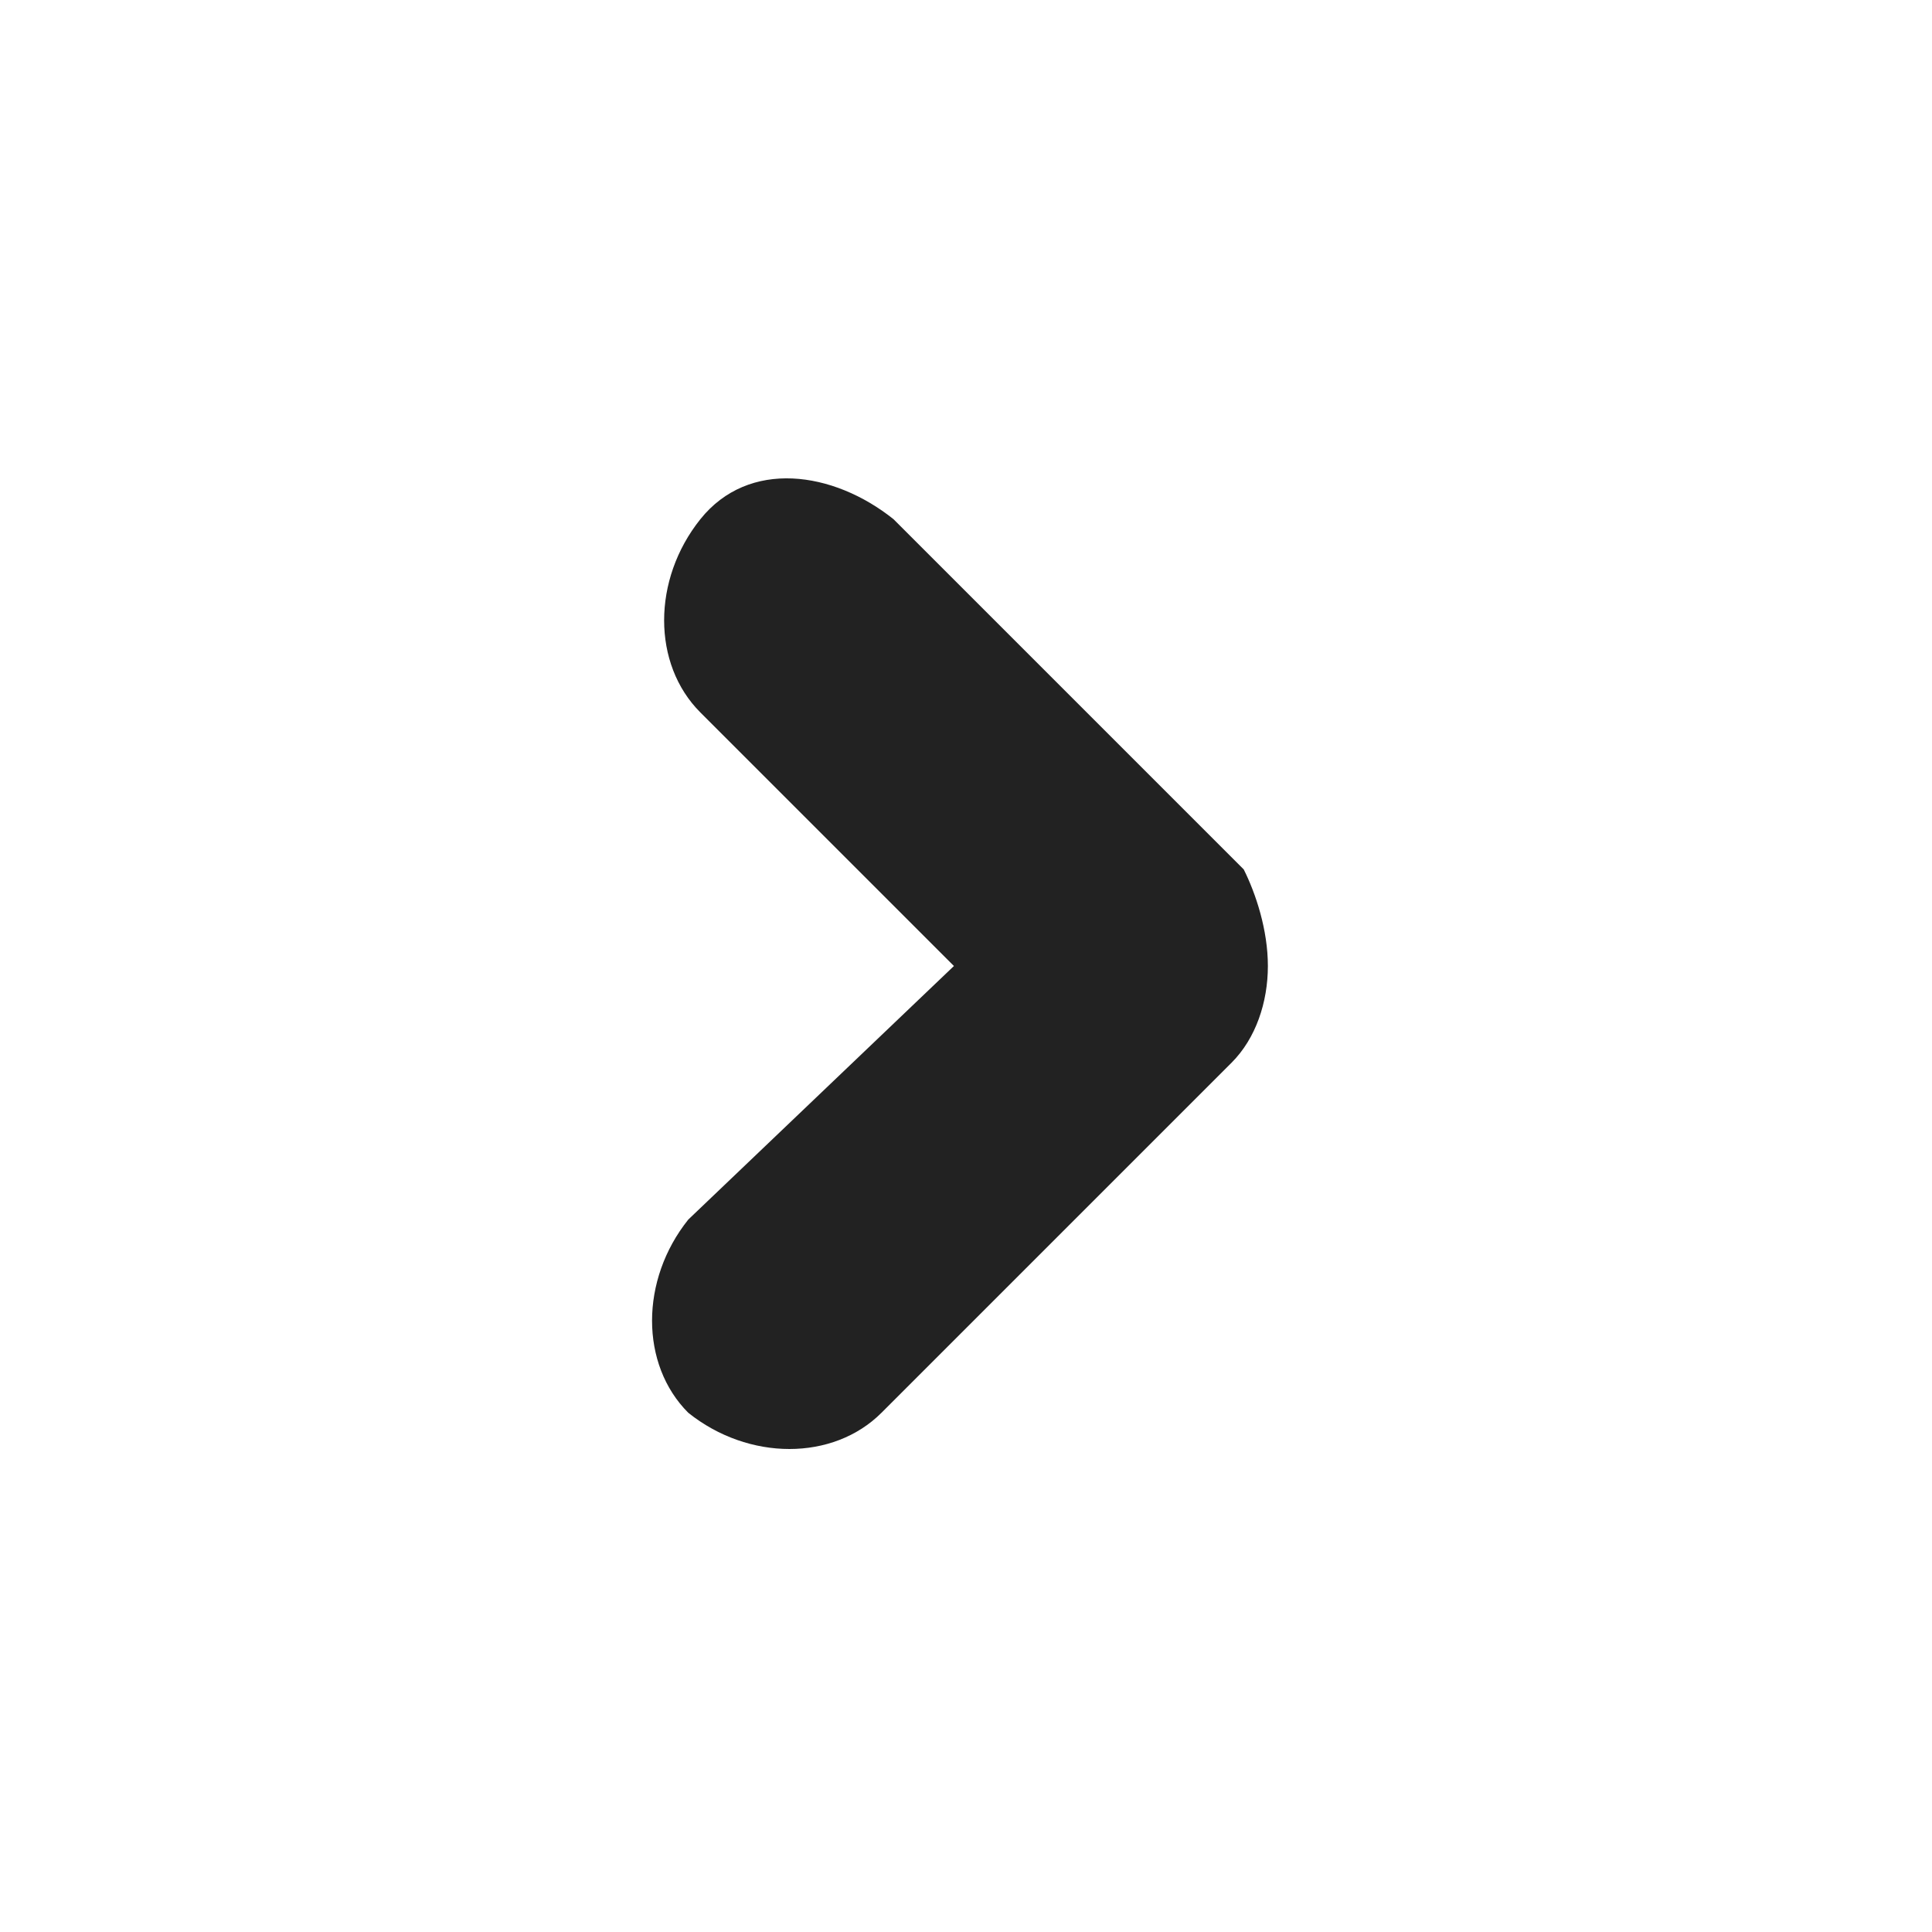 <?xml version="1.0" encoding="utf-8"?>
<!-- Generator: Adobe Illustrator 24.0.1, SVG Export Plug-In . SVG Version: 6.00 Build 0)  -->
<svg version="1.1" id="Layer_1" xmlns="http://www.w3.org/2000/svg" xmlns:xlink="http://www.w3.org/1999/xlink" x="0px" y="0px"
	 width="16px" height="16px" viewBox="0 0 16 16" style="enable-background:new 0 0 16 16;" xml:space="preserve">
<style type="text/css">
	.st0{fill:#222222;}
</style>
<title></title>
<g id="icomoon-ignore">
</g>
<path class="st0" d="M10.5,8L10.5,8c0,0.3-0.1,0.6-0.3,0.8l-2.9,2.9c-0.4,0.4-1.1,0.4-1.6,0c-0.4-0.4-0.4-1.1,0-1.6L7.9,8L5.8,5.9
	c-0.4-0.4-0.4-1.1,0-1.6s1.1-0.4,1.6,0l2.9,2.9C10.4,7.4,10.5,7.7,10.5,8z"/>
</svg>
